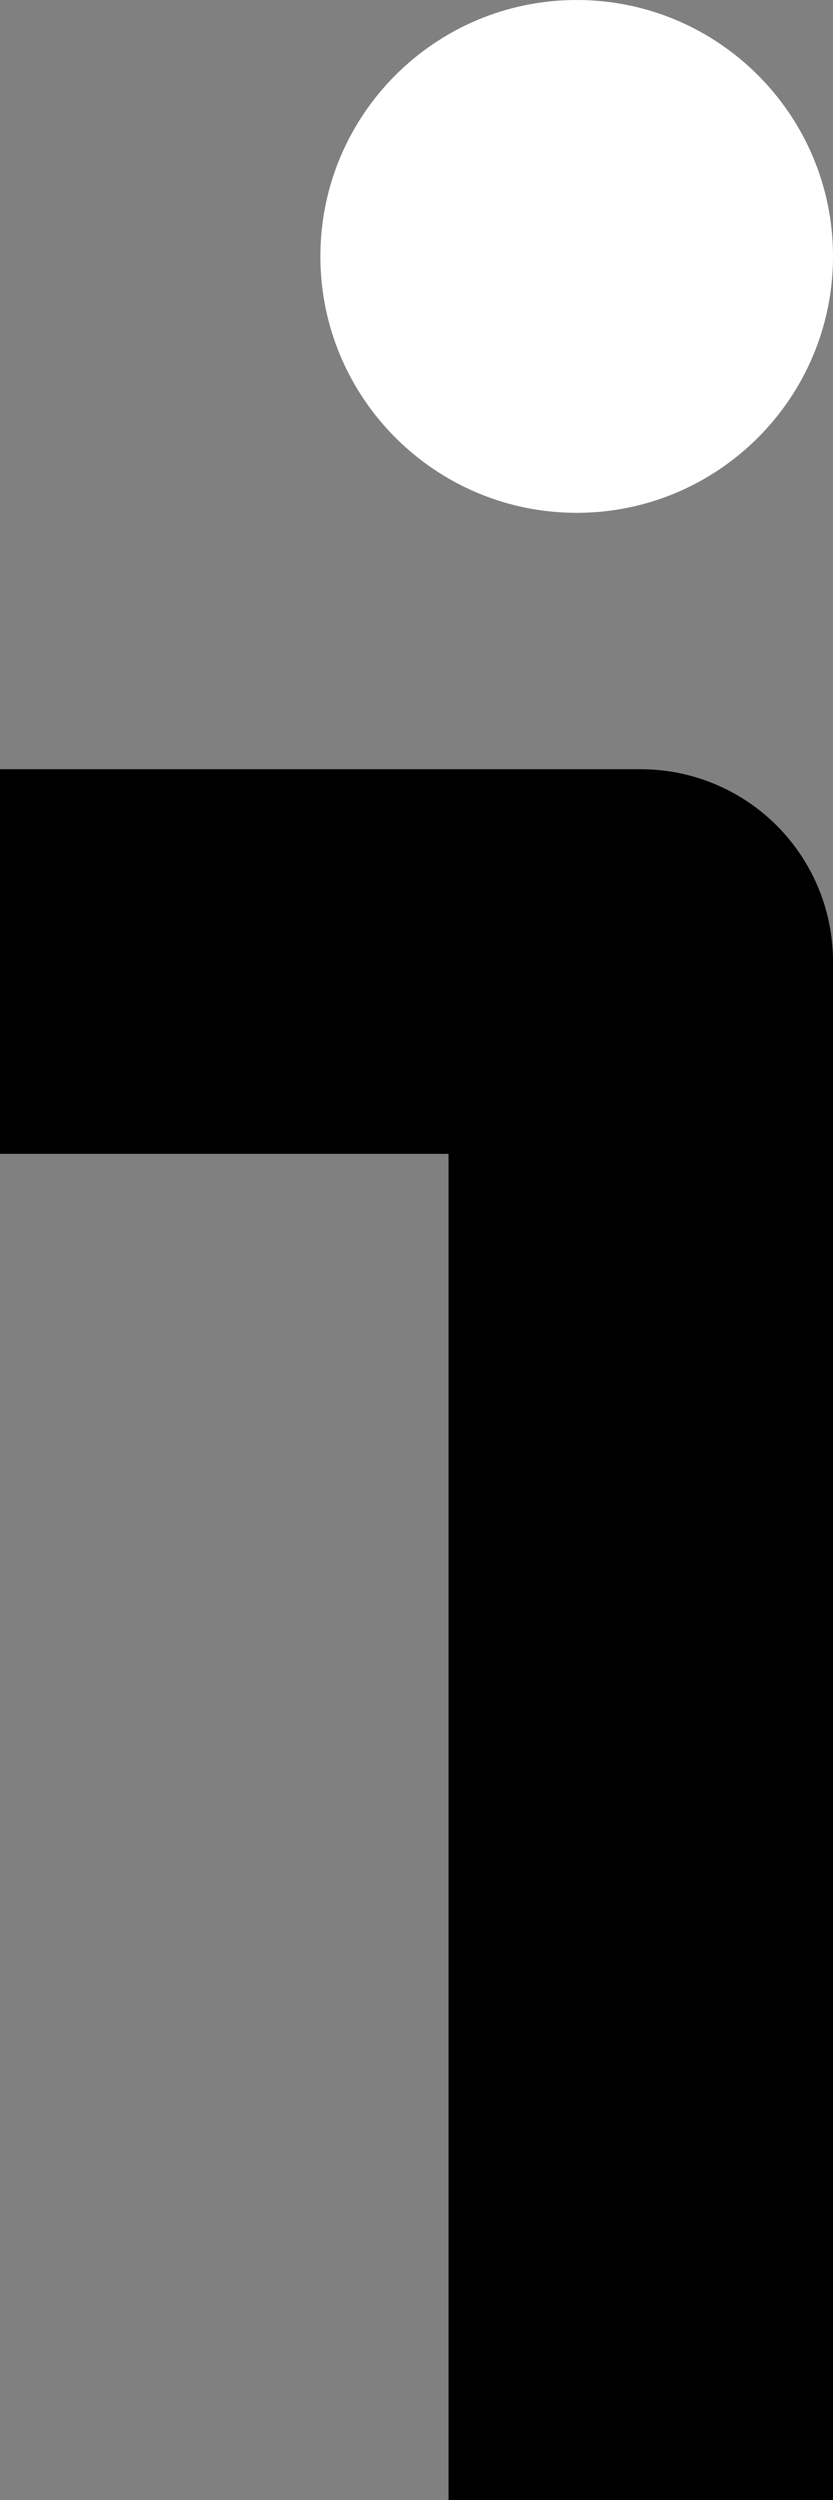 <svg xmlns="http://www.w3.org/2000/svg" width="3.25" height="9.75" fill="none" overflow="visible"><rect width="100%" height="100%" fill="#808080" stroke="none"/><g><path d="M 0 3.75 L 2.5 3.75 L 2.5 9.75" fill="transparent" stroke-width="1.5" stroke="currentColor" stroke-linejoin="round"></path><path d="M 2.25 0 C 2.802 0 3.25 0.448 3.25 1 C 3.25 1.552 2.802 2 2.25 2 C 1.698 2 1.25 1.552 1.25 1 C 1.25 0.448 1.698 0 2.25 0 Z" fill="rgb(255, 255, 255)"></path></g></svg>